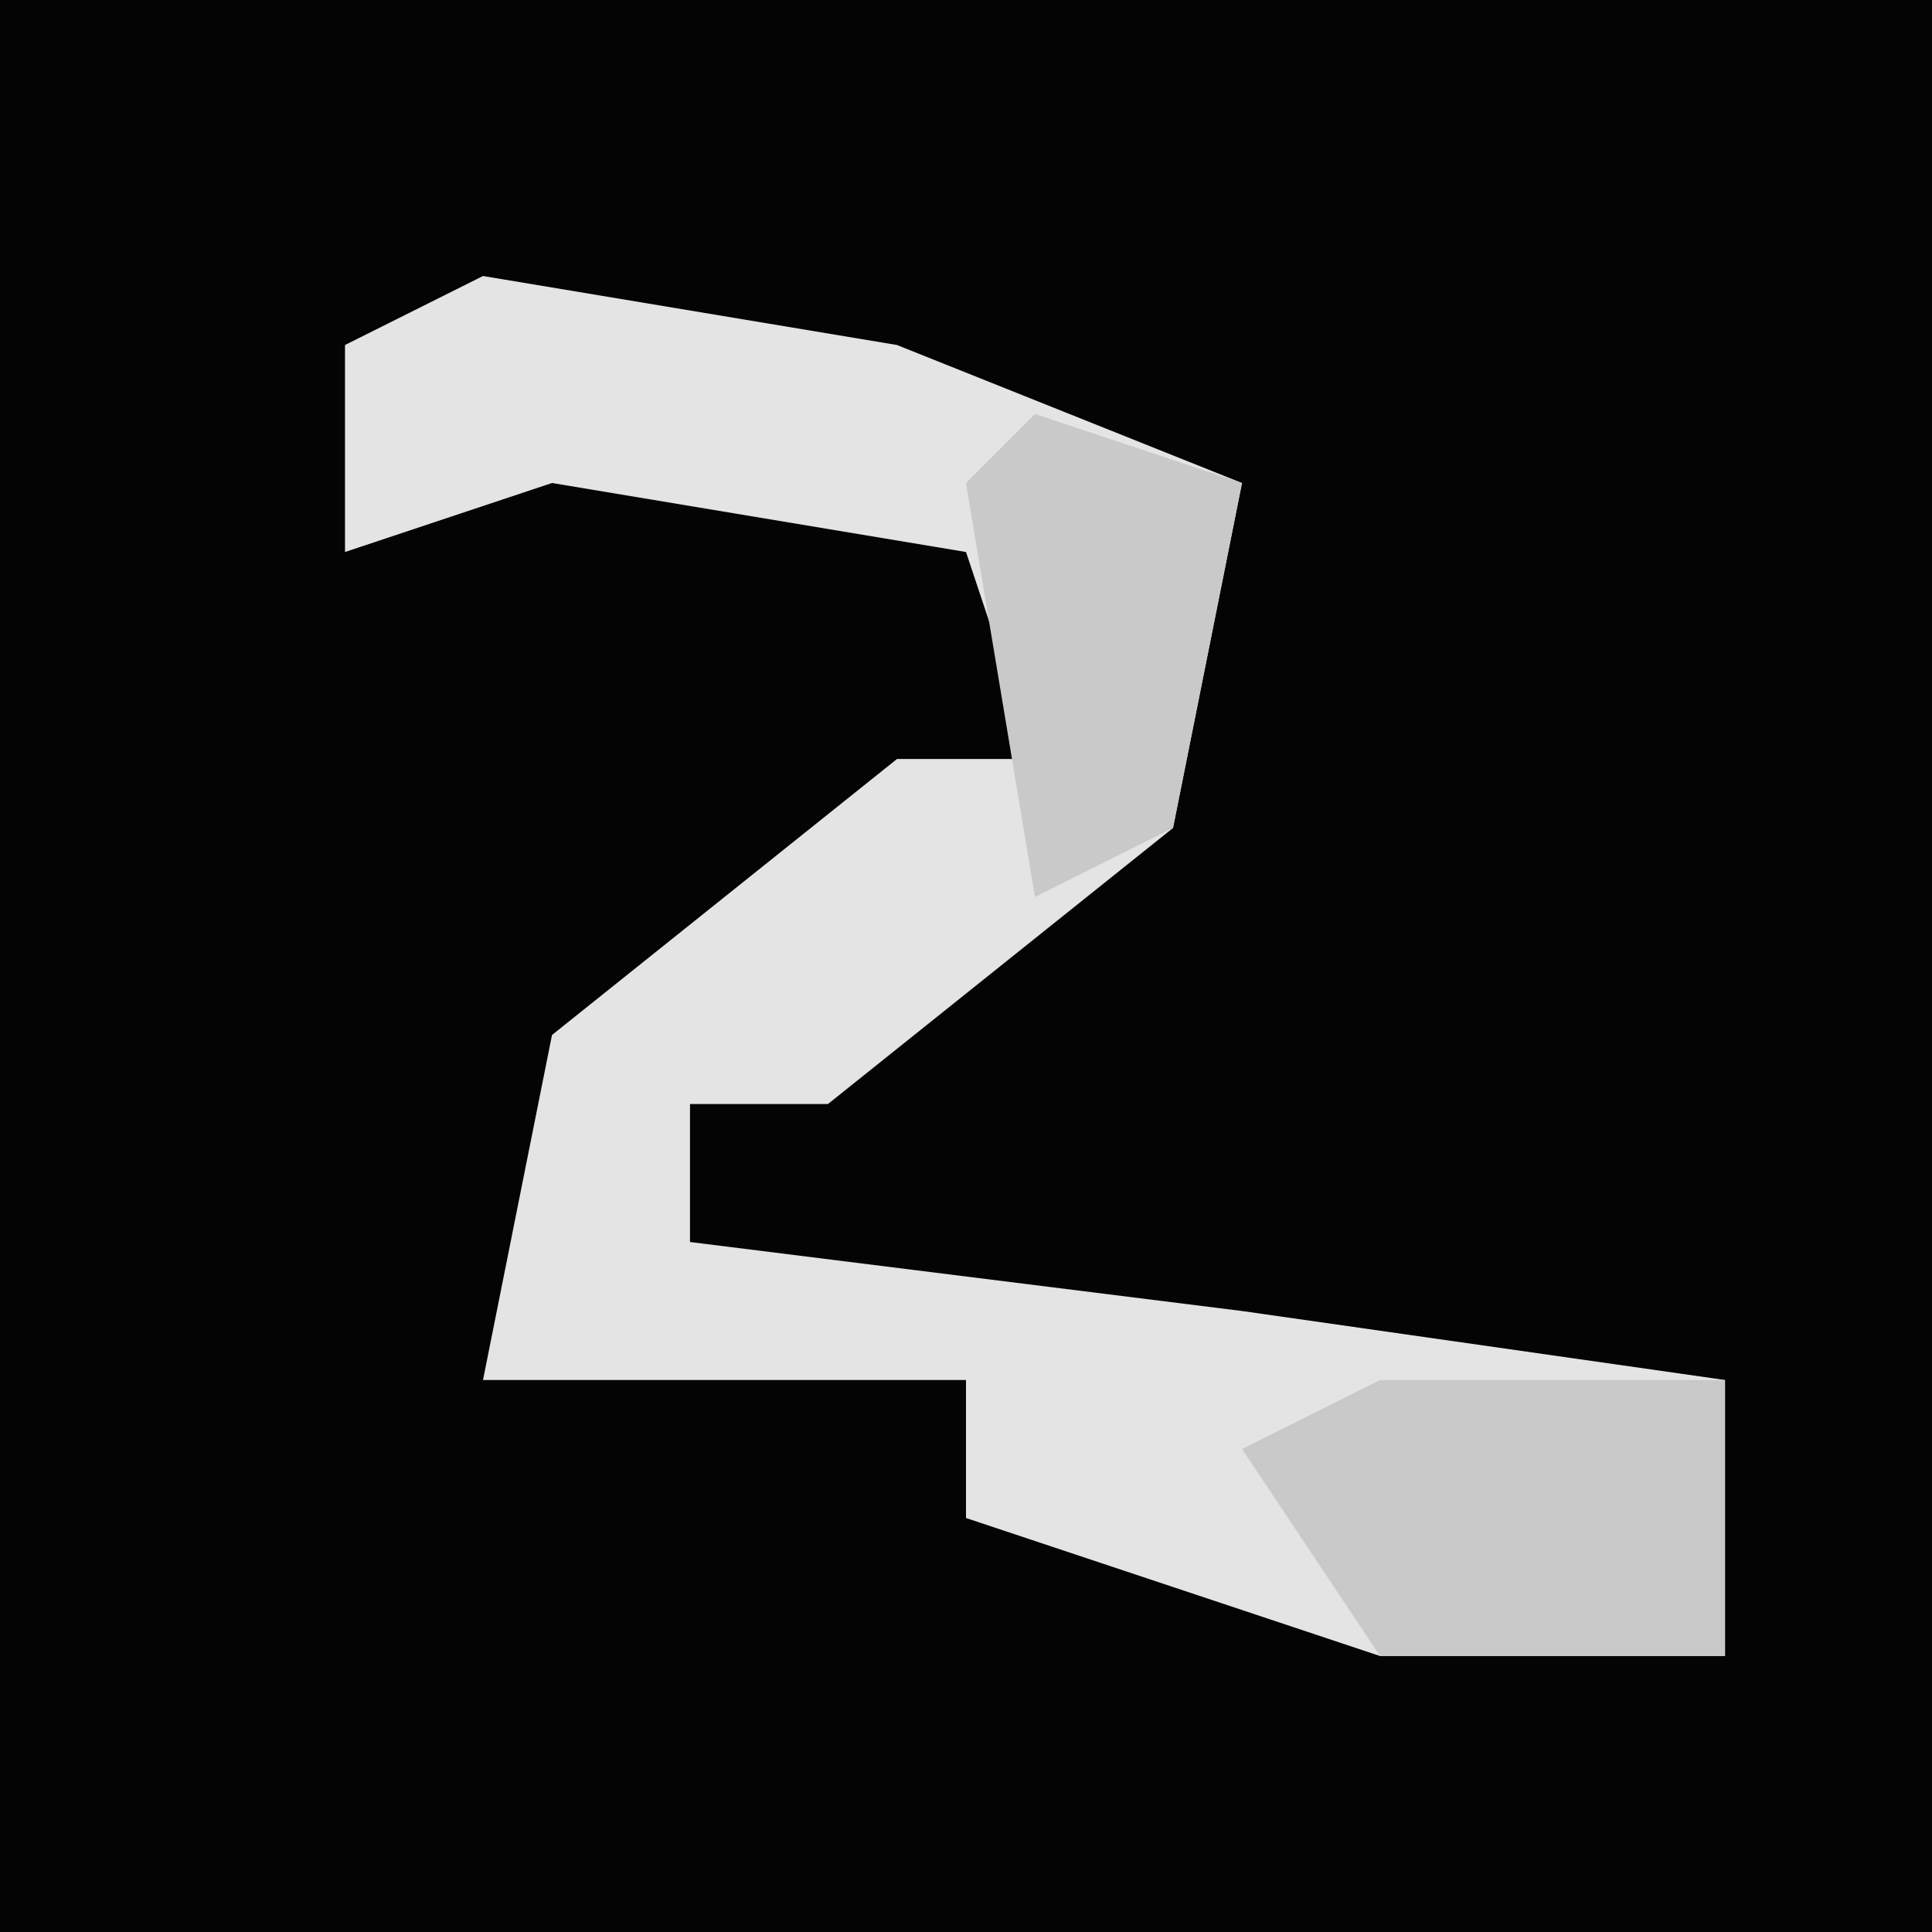 <?xml version="1.0" encoding="UTF-8"?>
<svg version="1.1" xmlns="http://www.w3.org/2000/svg" width="28" height="28">
<path d="M0,0 L28,0 L28,28 L0,28 Z " fill="#040404" transform="translate(0,0)"/>
<path d="M0,0 L6,1 L11,3 L10,8 L5,12 L3,12 L3,14 L11,15 L18,16 L18,20 L13,20 L7,18 L7,16 L0,16 L1,11 L6,7 L8,7 L7,4 L1,3 L-2,4 L-2,1 Z " fill="#E4E4E4" transform="translate(7,4)"/>
<path d="M0,0 L5,0 L5,4 L0,4 L-2,1 Z " fill="#C9C9C9" transform="translate(20,20)"/>
<path d="M0,0 L3,1 L2,6 L0,7 L-1,1 Z " fill="#C9C9C9" transform="translate(15,6)"/>
</svg>
